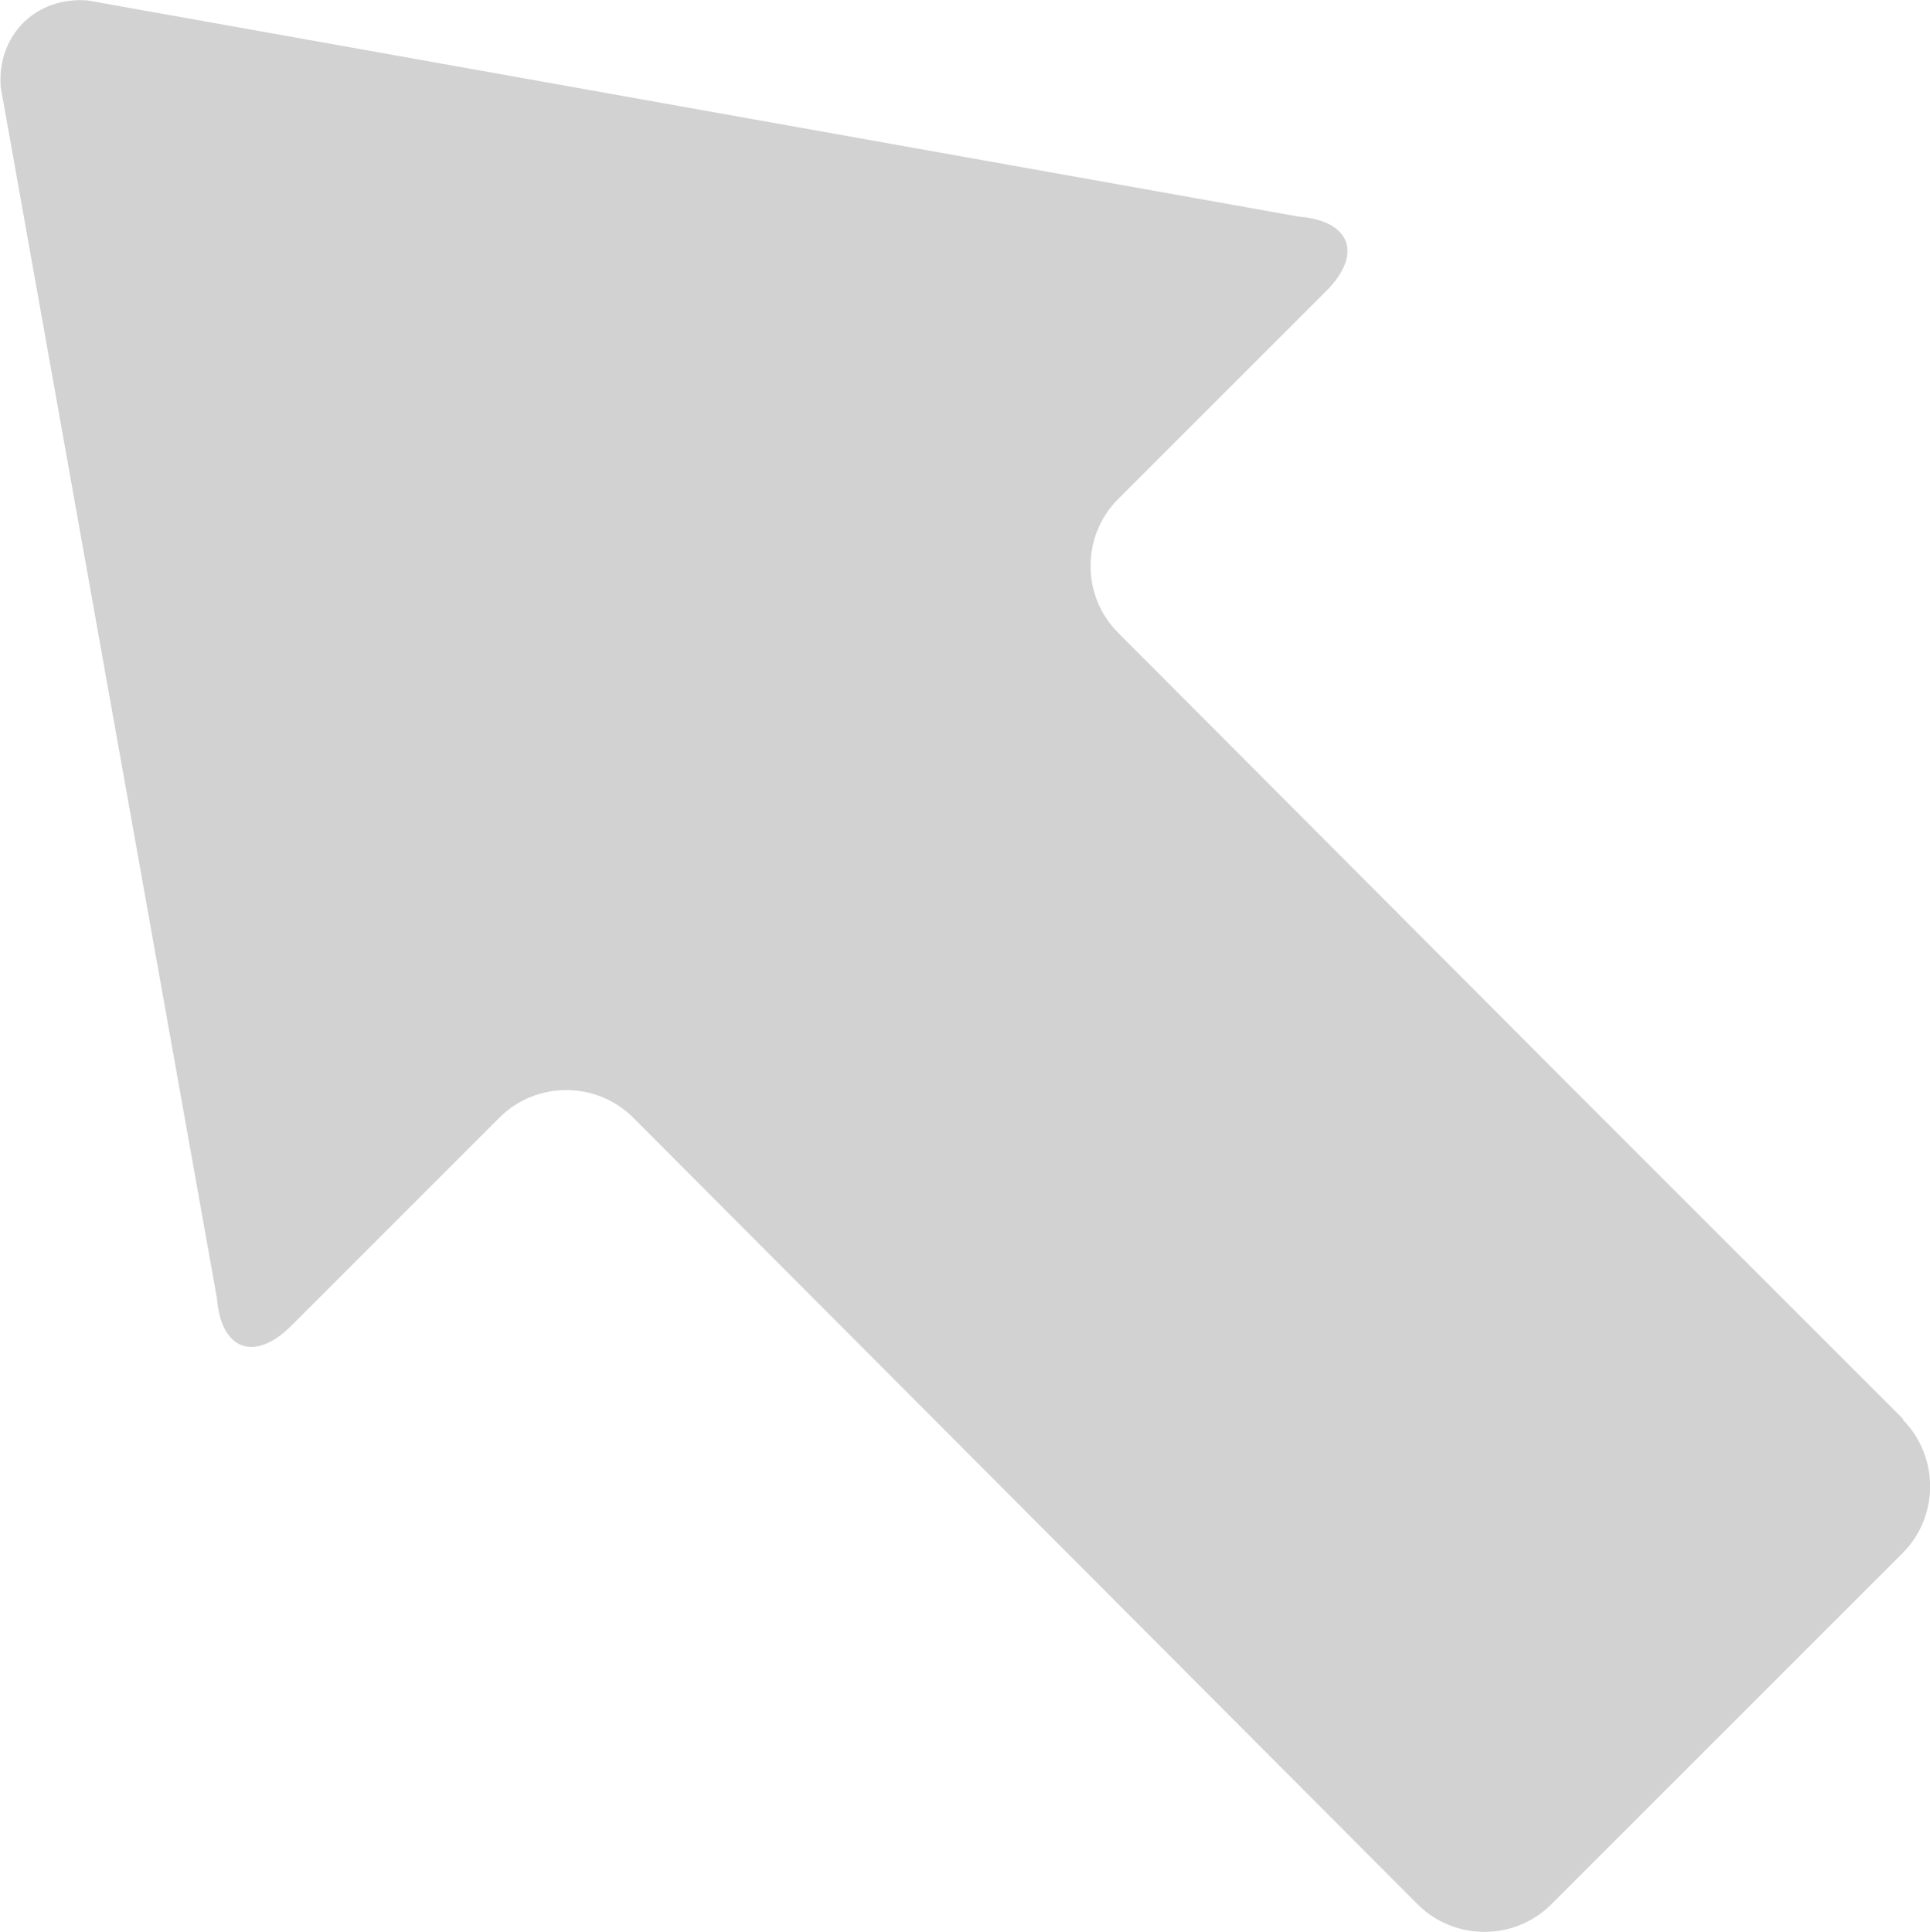 <?xml version="1.0" encoding="UTF-8" standalone="no"?>
<!-- Created with Inkscape (http://www.inkscape.org/) -->

<svg
   version="1.1"
   id="svg14872"
   width="99.191"
   height="99.313"
   xmlns:inkscape="http://www.inkscape.org/namespaces/inkscape"
   xmlns:sodipodi="http://sodipodi.sourceforge.net/DTD/sodipodi-0.dtd"
   xmlns="http://www.w3.org/2000/svg"
   xmlns:svg="http://www.w3.org/2000/svg">
  <defs
     id="defs14876" />
  <sodipodi:namedview
     id="namedview14874"
     pagecolor="#ffffff"
     bordercolor="#666666"
     borderopacity="1.0"
     inkscape:pageshadow="2"
     inkscape:pageopacity="0.0"
     inkscape:pagecheckerboard="0" />
  <inkscape:clipboard
     style="font-variation-settings:normal;opacity:1;vector-effect:none;fill:#d2d2d2;fill-opacity:1;stroke-width:0.308;stroke-linecap:butt;stroke-linejoin:miter;stroke-miterlimit:4;stroke-dasharray:none;stroke-dashoffset:0;stroke-opacity:1;-inkscape-stroke:none;stop-color:#000000;stop-opacity:1"
     min="4178.75,2473.729"
     max="4277.941,2573.042"
     geom-min="4178.75,2473.729"
     geom-max="4277.941,2573.042" />
  <g
     id="g14878"
     transform="translate(-4178.75,-2473.729)">
    <g
       id="g5379-6-0-69"
       transform="matrix(-0.218,-0.218,-0.218,0.218,4311.379,2518.718)"
       style="fill:#d2d2d2;fill-opacity:1"
       inkscape:export-filename="E:\Documents\Temp\icon_arrow_nw.png"
       inkscape:export-xdpi="7.0199428"
       inkscape:export-ydpi="7.0199428">
      <g
         id="g5336-4-0-2"
         style="fill:#d2d2d2;fill-opacity:1">
        <g
           id="g5338-7-6-4"
           style="fill:#d2d2d2;fill-opacity:1">
          <g
             id="Layer_5_55_-2-8-1"
             style="fill:#d2d2d2;fill-opacity:1">
            <path
               id="path5341-1-7-0"
               d="M 397,190.734 228.738,73.444 c -6.599,-5.632 -11.996,-3.147 -11.996,5.528 v 49.068 c 0,8.672 -7.099,15.77 -15.77,15.77 L 96.796,143.966 H 15.69 v 0.125 C 7.051,144.139 0.002,151.214 0,159.857 l 0.002,82.789 c 0,8.673 7.095,15.771 15.765,15.771 l 183.426,-0.275 h 1.834 c 8.647,0.028 15.717,7.107 15.717,15.765 v 49.067 c 0,8.675 5.397,11.163 11.993,5.535 L 397.002,211.215 c 6.596,-5.636 6.596,-14.848 -0.002,-20.481 z"
               inkscape:connector-curvature="0"
               style="fill:#d2d2d2;fill-opacity:1" />
          </g>
        </g>
      </g>
      <g
         id="g5343-2-2-0"
         style="fill:#d2d2d2;fill-opacity:1" />
      <g
         id="g5345-9-4-3"
         style="fill:#d2d2d2;fill-opacity:1" />
      <g
         id="g5347-8-1-9"
         style="fill:#d2d2d2;fill-opacity:1" />
      <g
         id="g5349-7-7-3"
         style="fill:#d2d2d2;fill-opacity:1" />
      <g
         id="g5351-4-8-9"
         style="fill:#d2d2d2;fill-opacity:1" />
      <g
         id="g5353-3-3-3"
         style="fill:#d2d2d2;fill-opacity:1" />
      <g
         id="g5355-5-2-2"
         style="fill:#d2d2d2;fill-opacity:1" />
      <g
         id="g5357-1-7-52"
         style="fill:#d2d2d2;fill-opacity:1" />
      <g
         id="g5359-2-4-43"
         style="fill:#d2d2d2;fill-opacity:1" />
      <g
         id="g5361-6-9-8"
         style="fill:#d2d2d2;fill-opacity:1" />
      <g
         id="g5363-5-4-3"
         style="fill:#d2d2d2;fill-opacity:1" />
      <g
         id="g5365-0-5-3"
         style="fill:#d2d2d2;fill-opacity:1" />
      <g
         id="g5367-0-8-9"
         style="fill:#d2d2d2;fill-opacity:1" />
      <g
         id="g5369-1-4-1"
         style="fill:#d2d2d2;fill-opacity:1" />
      <g
         id="g5371-1-9-6"
         style="fill:#d2d2d2;fill-opacity:1" />
    </g>
  </g>
</svg>
